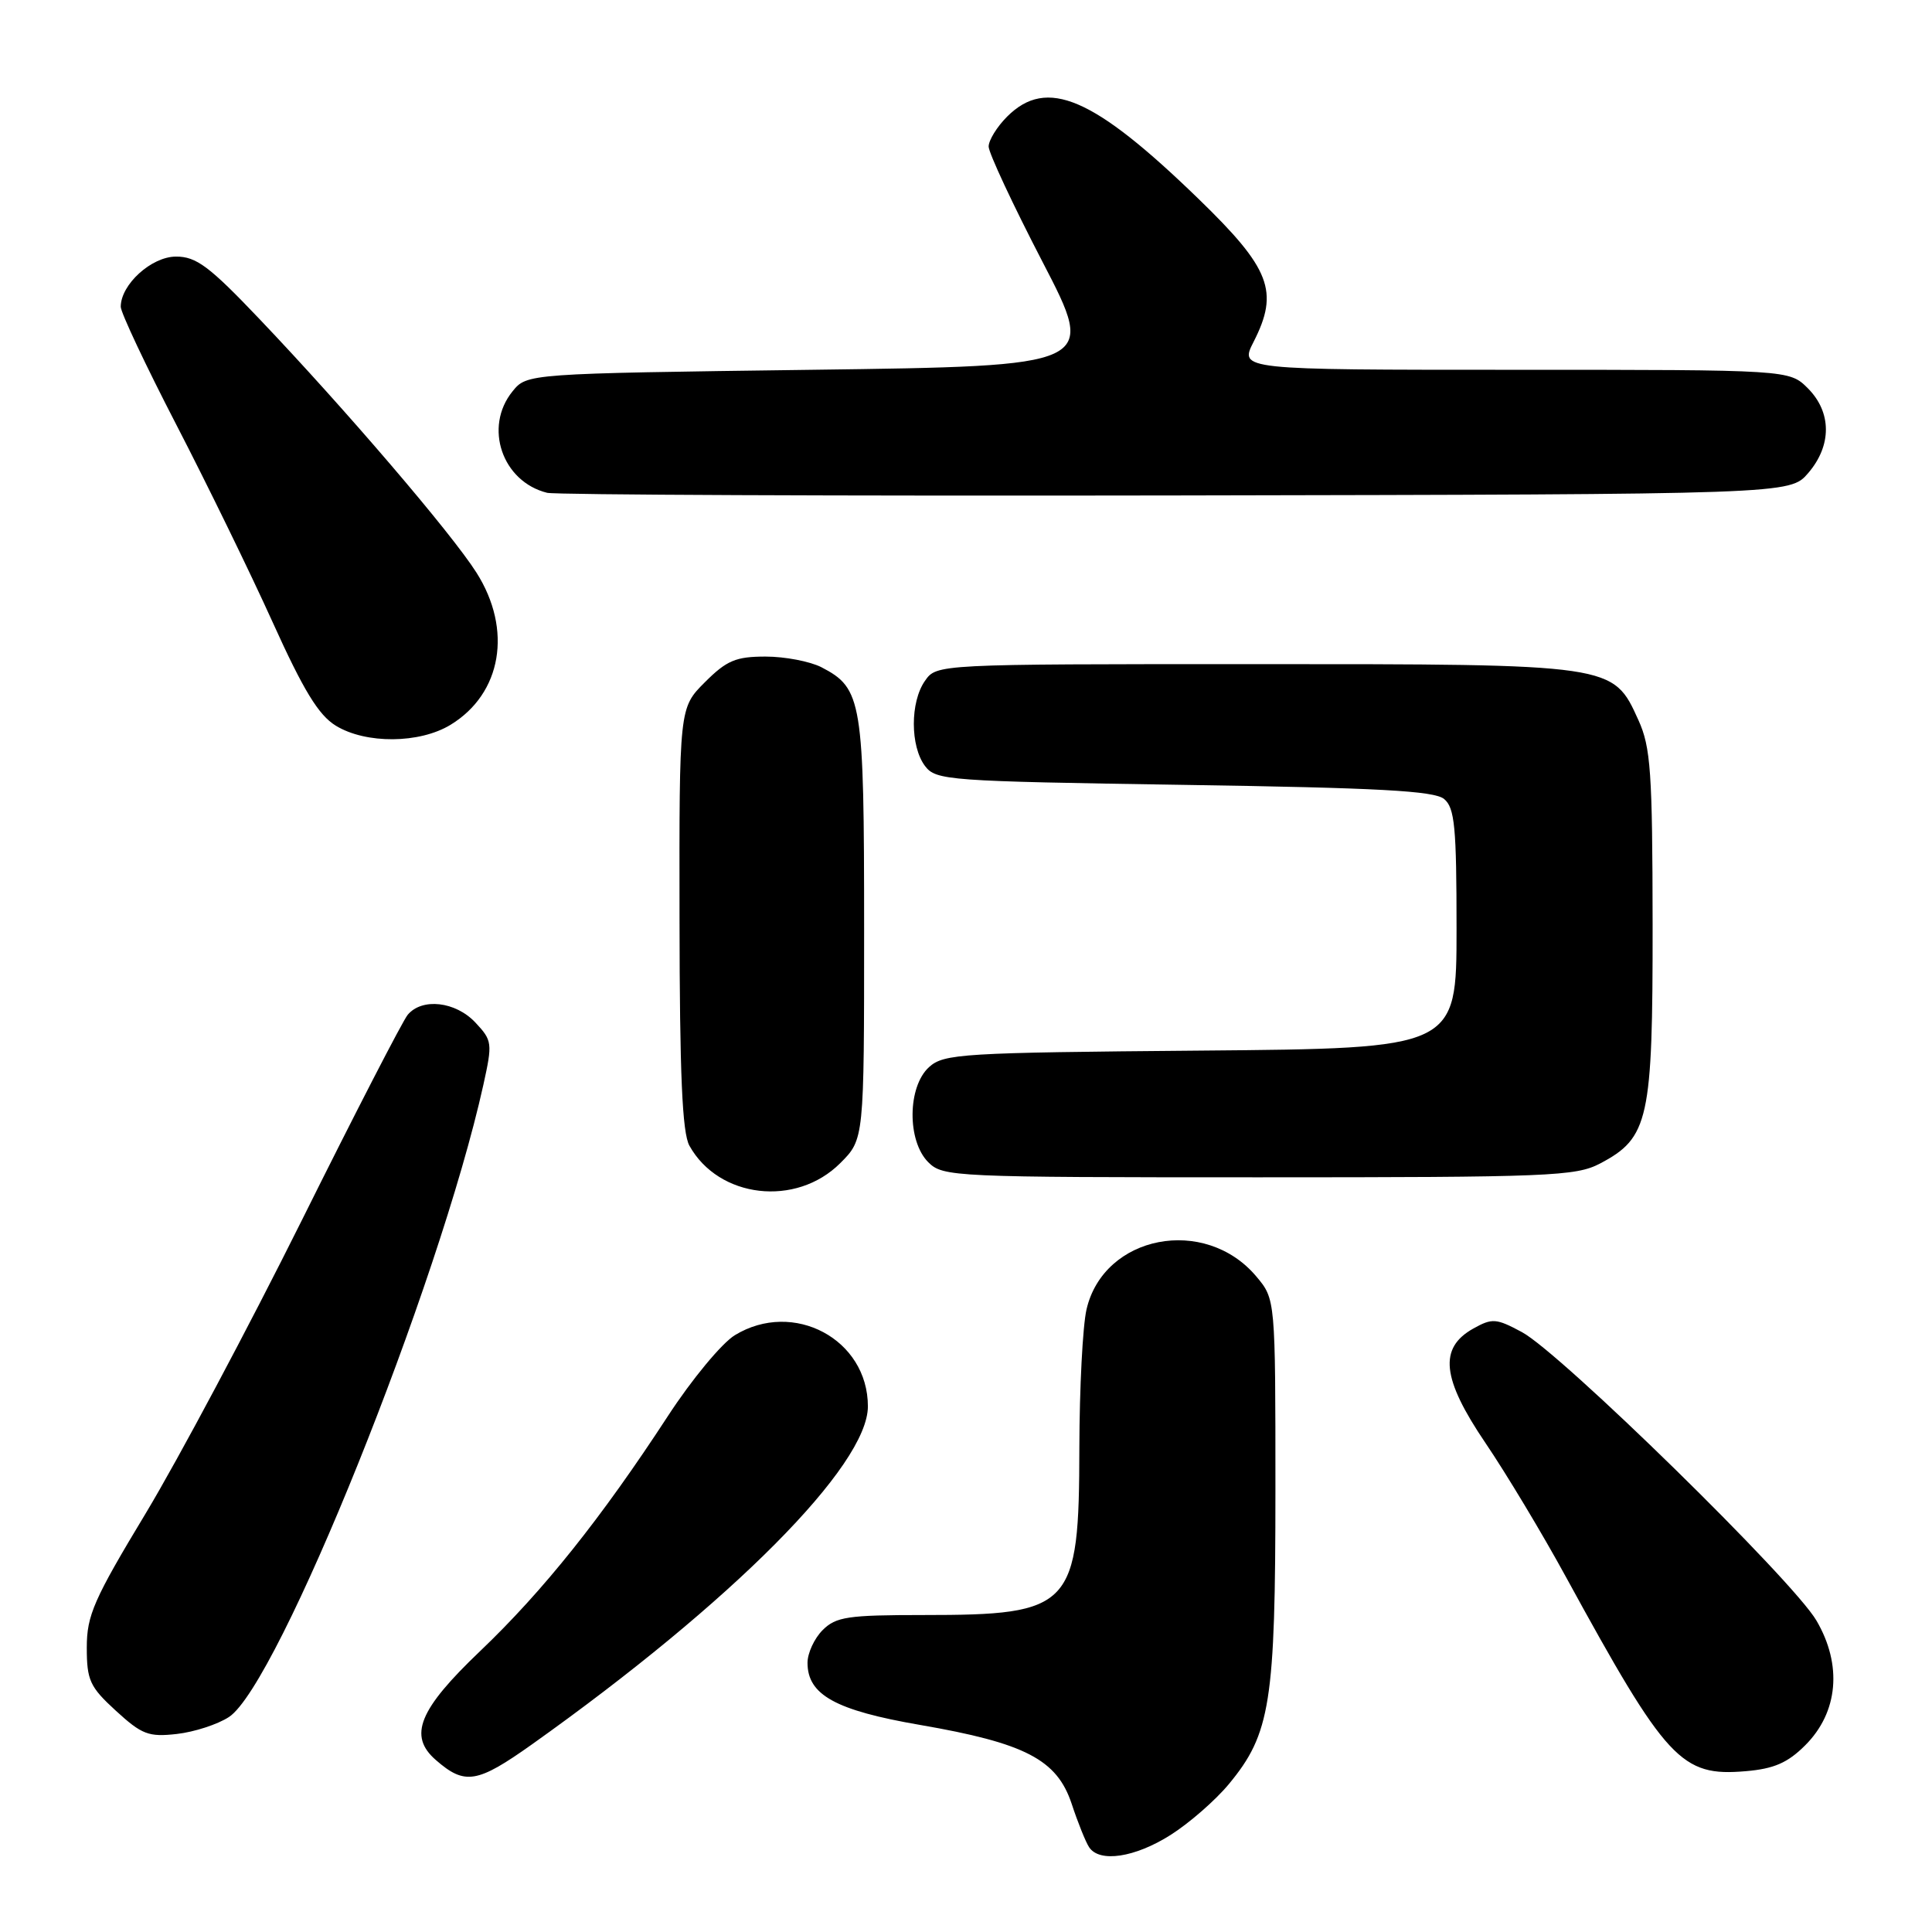 <?xml version="1.0" encoding="UTF-8" standalone="no"?>
<!DOCTYPE svg PUBLIC "-//W3C//DTD SVG 1.1//EN" "http://www.w3.org/Graphics/SVG/1.1/DTD/svg11.dtd" >
<svg xmlns="http://www.w3.org/2000/svg" xmlns:xlink="http://www.w3.org/1999/xlink" version="1.1" viewBox="0 0 256 256">
 <g >
 <path fill="currentColor"
d=" M 155.11 243.14 C 157.59 241.57 161.07 238.53 162.84 236.39 C 168.35 229.73 169.00 225.59 169.00 197.40 C 169.00 172.15 169.00 172.15 166.47 169.14 C 159.66 161.05 146.25 163.65 143.97 173.50 C 143.46 175.70 143.04 183.93 143.02 191.80 C 142.99 213.03 142.09 214.00 122.35 214.00 C 112.33 214.00 110.77 214.23 109.00 216.00 C 107.90 217.10 107.00 219.05 107.00 220.33 C 107.00 224.58 110.71 226.63 121.90 228.56 C 135.86 230.97 140.05 233.15 142.00 239.01 C 142.82 241.50 143.86 244.08 144.31 244.76 C 145.67 246.85 150.38 246.14 155.11 243.14 Z  M 70.50 231.13 C 97.01 212.28 115.00 194.18 115.00 186.35 C 115.00 177.46 105.14 172.18 97.37 176.92 C 95.65 177.97 91.66 182.78 88.51 187.62 C 79.67 201.17 71.97 210.81 63.63 218.77 C 55.49 226.53 54.07 230.01 57.75 233.21 C 61.60 236.57 63.22 236.30 70.50 231.13 Z  M 239.20 231.26 C 243.58 226.89 244.14 220.61 240.68 214.72 C 237.54 209.37 206.81 179.28 201.66 176.51 C 198.25 174.68 197.73 174.64 195.22 176.04 C 190.61 178.62 191.04 182.65 196.83 191.20 C 199.55 195.21 204.37 203.22 207.52 209.00 C 220.84 233.36 222.76 235.43 231.34 234.69 C 235.07 234.37 236.88 233.58 239.20 231.26 Z  M 30.34 227.51 C 36.87 223.24 58.17 170.28 64.05 143.74 C 65.27 138.20 65.23 137.88 62.99 135.49 C 60.36 132.69 55.92 132.19 54.02 134.47 C 53.35 135.28 47.03 147.54 39.98 161.72 C 32.92 175.90 23.63 193.34 19.33 200.49 C 12.42 211.94 11.50 214.04 11.50 218.31 C 11.50 222.65 11.90 223.52 15.36 226.69 C 18.80 229.84 19.69 230.18 23.43 229.76 C 25.74 229.50 28.85 228.49 30.34 227.51 Z  M 111.34 154.12 C 114.50 150.96 114.50 150.96 114.50 123.13 C 114.50 92.81 114.24 91.21 108.84 88.41 C 107.33 87.64 104.01 87.00 101.45 87.00 C 97.50 87.00 96.29 87.51 93.40 90.40 C 90.00 93.80 90.00 93.80 90.04 121.65 C 90.06 142.38 90.40 150.09 91.35 151.81 C 95.23 158.79 105.48 159.98 111.34 154.12 Z  M 212.02 154.17 C 218.48 150.76 219.00 148.40 218.98 122.50 C 218.96 102.28 218.73 99.01 217.10 95.42 C 213.72 87.97 213.95 88.00 166.16 88.00 C 124.11 88.00 124.11 88.00 122.56 90.22 C 120.59 93.03 120.60 98.89 122.57 101.50 C 124.01 103.41 125.56 103.52 156.89 104.00 C 182.65 104.39 190.05 104.79 191.35 105.87 C 192.76 107.04 193.00 109.58 193.00 123.08 C 193.00 138.92 193.00 138.92 159.10 139.21 C 127.40 139.48 125.07 139.62 123.10 141.40 C 120.24 144.00 120.18 151.18 123.00 154.00 C 124.94 155.94 126.33 156.00 166.77 156.00 C 205.35 156.00 208.80 155.86 212.02 154.17 Z  M 59.70 96.04 C 66.49 91.90 67.93 83.43 63.13 75.87 C 59.82 70.65 45.77 54.23 34.36 42.25 C 27.73 35.28 26.00 33.99 23.32 34.00 C 20.07 34.00 16.00 37.70 16.00 40.65 C 16.00 41.41 19.31 48.44 23.36 56.27 C 27.41 64.10 33.15 75.86 36.11 82.41 C 40.22 91.50 42.21 94.76 44.50 96.16 C 48.49 98.60 55.60 98.54 59.70 96.04 Z  M 239.59 62.69 C 242.74 59.03 242.72 54.63 239.55 51.45 C 237.09 49.00 237.09 49.00 200.65 49.00 C 164.22 49.00 164.22 49.00 166.11 45.29 C 169.51 38.62 168.35 35.60 158.82 26.36 C 144.89 12.85 138.72 10.19 133.45 15.45 C 132.10 16.80 131.00 18.59 131.00 19.42 C 131.00 20.25 134.22 27.14 138.15 34.72 C 145.30 48.50 145.30 48.50 107.56 49.00 C 69.82 49.50 69.82 49.50 67.91 51.86 C 64.07 56.60 66.54 63.82 72.50 65.30 C 73.60 65.57 111.10 65.73 155.84 65.65 C 237.17 65.50 237.17 65.50 239.59 62.69 Z "/>
</g>
</svg>